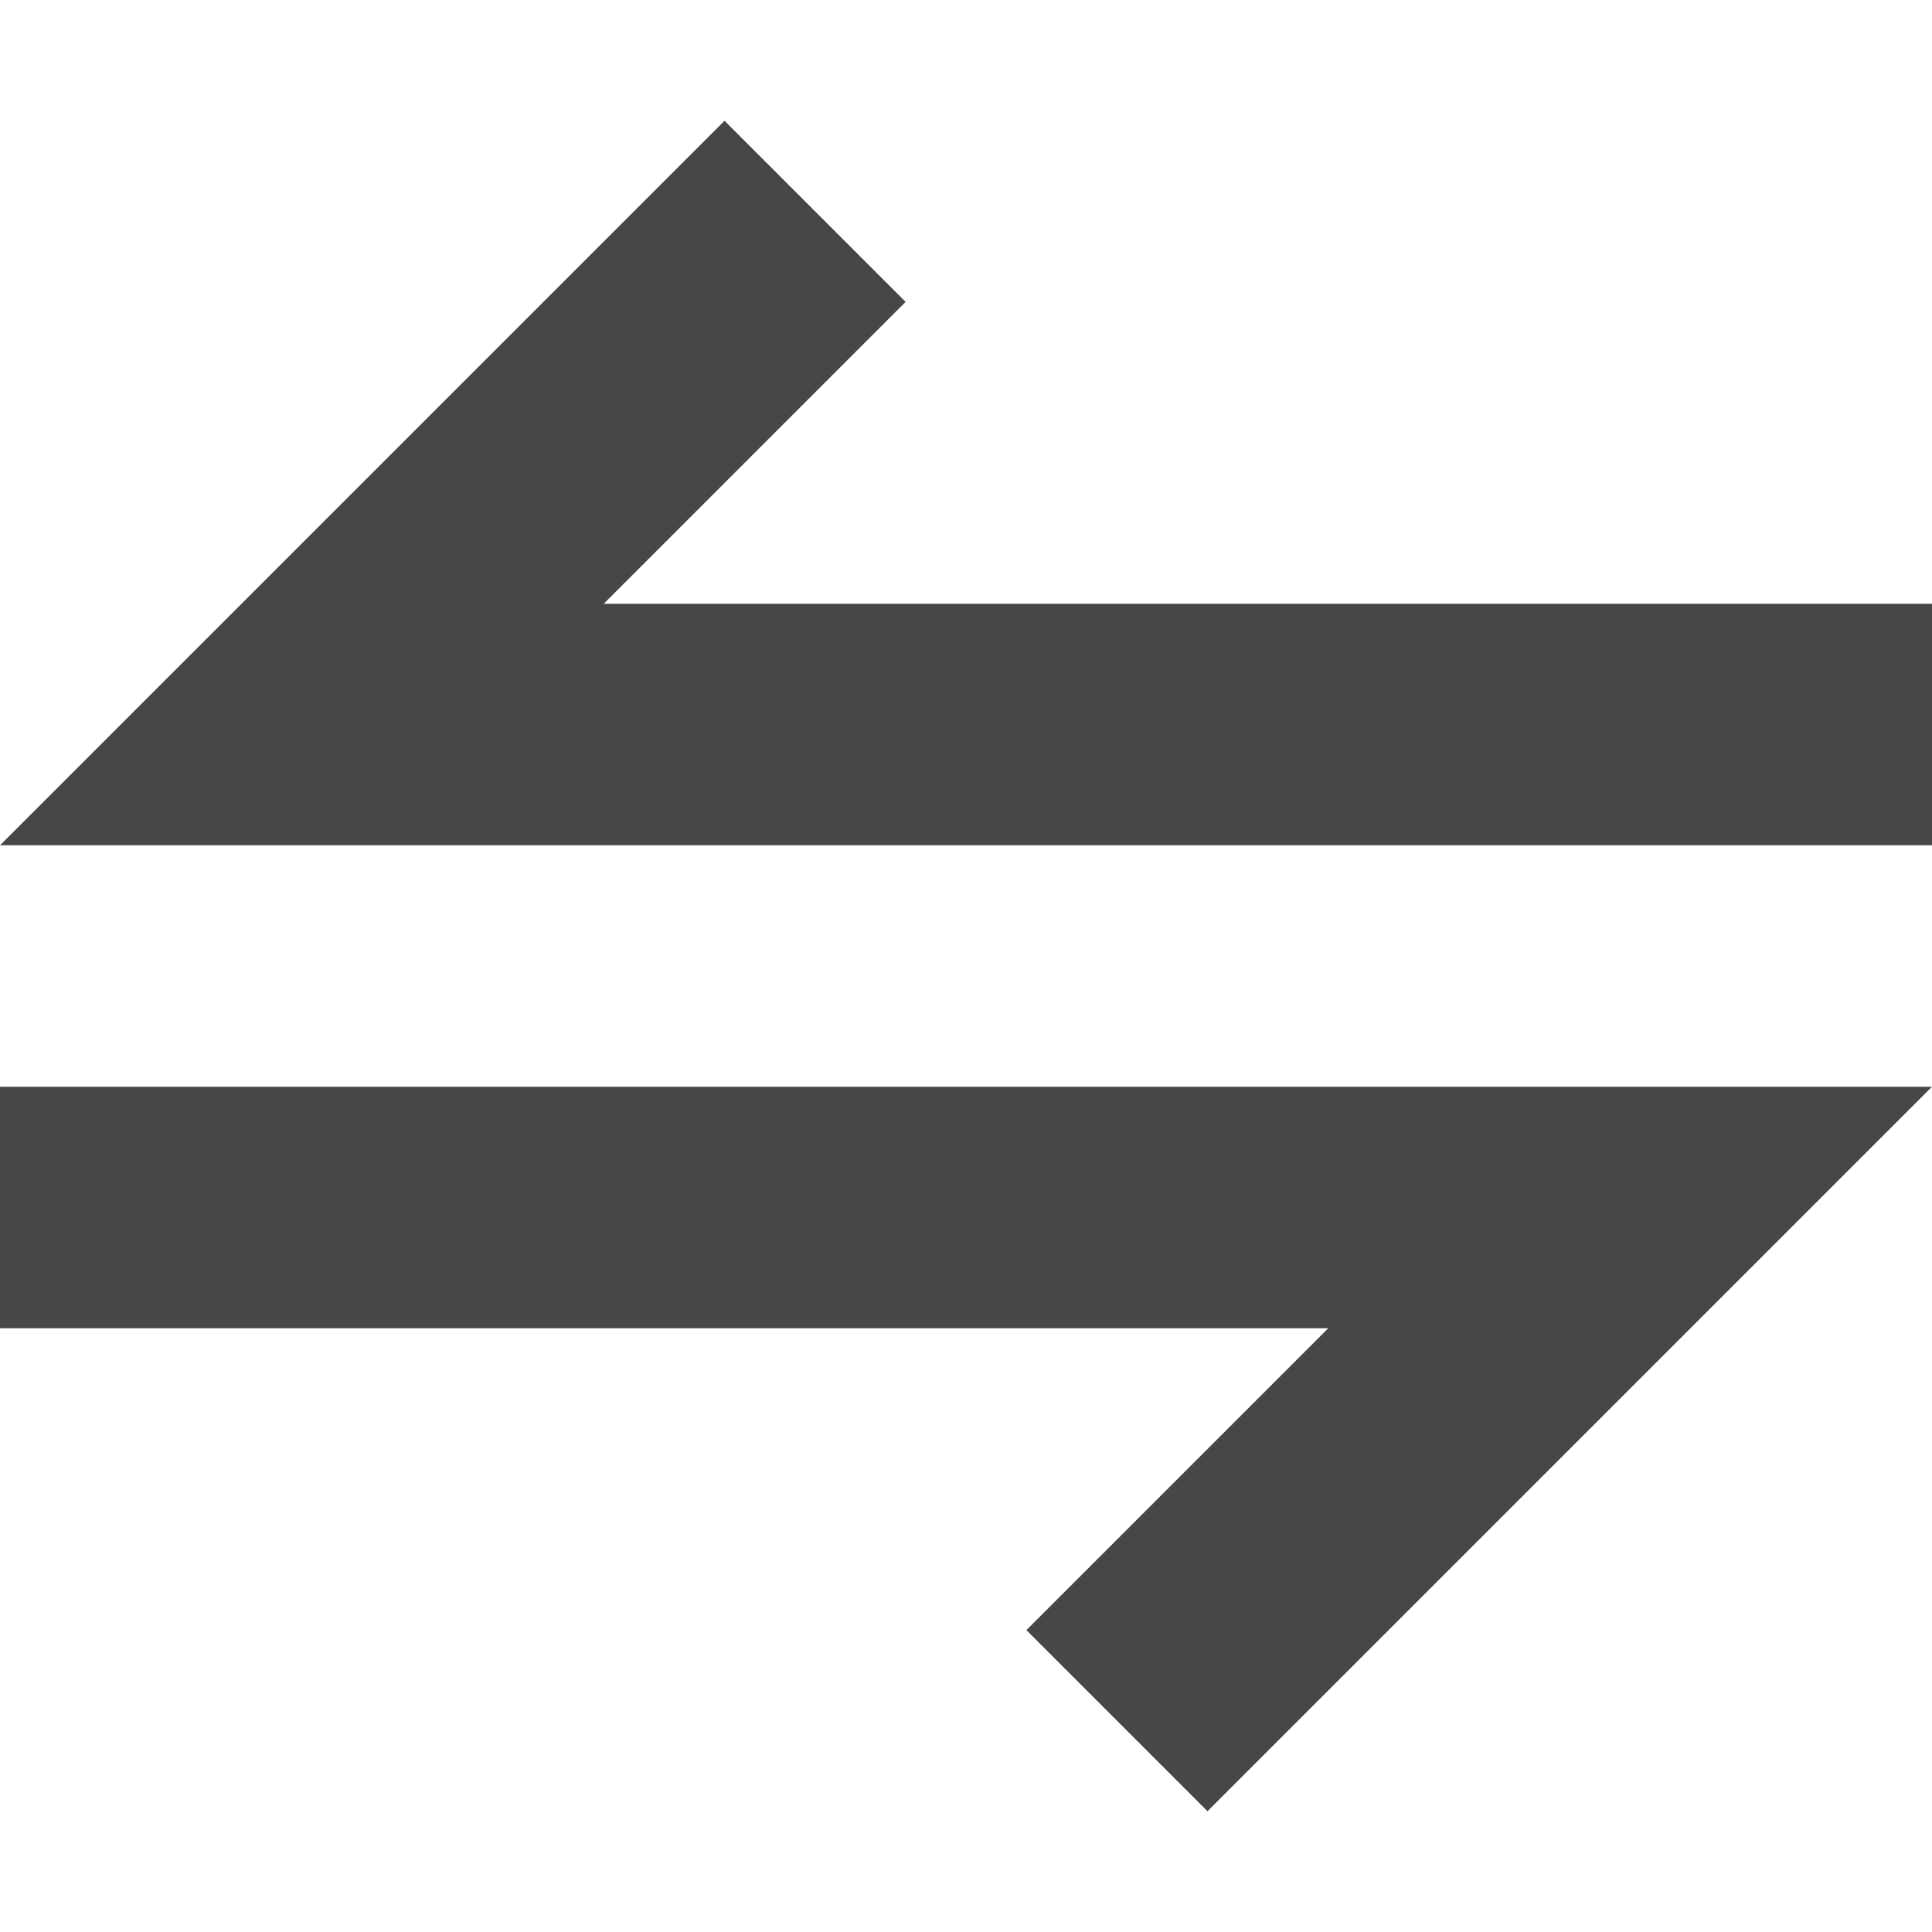 <?xml version="1.0" encoding="UTF-8"?>
<svg width="24px" height="24px" viewBox="0 0 24 24" version="1.1" xmlns="http://www.w3.org/2000/svg" xmlns:xlink="http://www.w3.org/1999/xlink">
    <title>Icon/Fill/convert-fill</title>
    <g id="Icon/Fill/convert-fill" stroke="none" stroke-width="1" fill="none" fill-rule="evenodd">
        <g id="Group" transform="translate(-0, 1.5)" fill="#474747" fill-rule="nonzero">
            <g id="convert">
                <path d="M9,0 L11.25,2.25 L7.5,6 L24,6 L24,9 L0,9 L9,0 Z M3.55271368e-15,12 L24,12 L15,21 L12.75,18.75 L16.5,15 L3.55271368e-15,15 L3.55271368e-15,12 Z" id="Combined-Shape"></path>
            </g>
        </g>
    </g>
</svg>